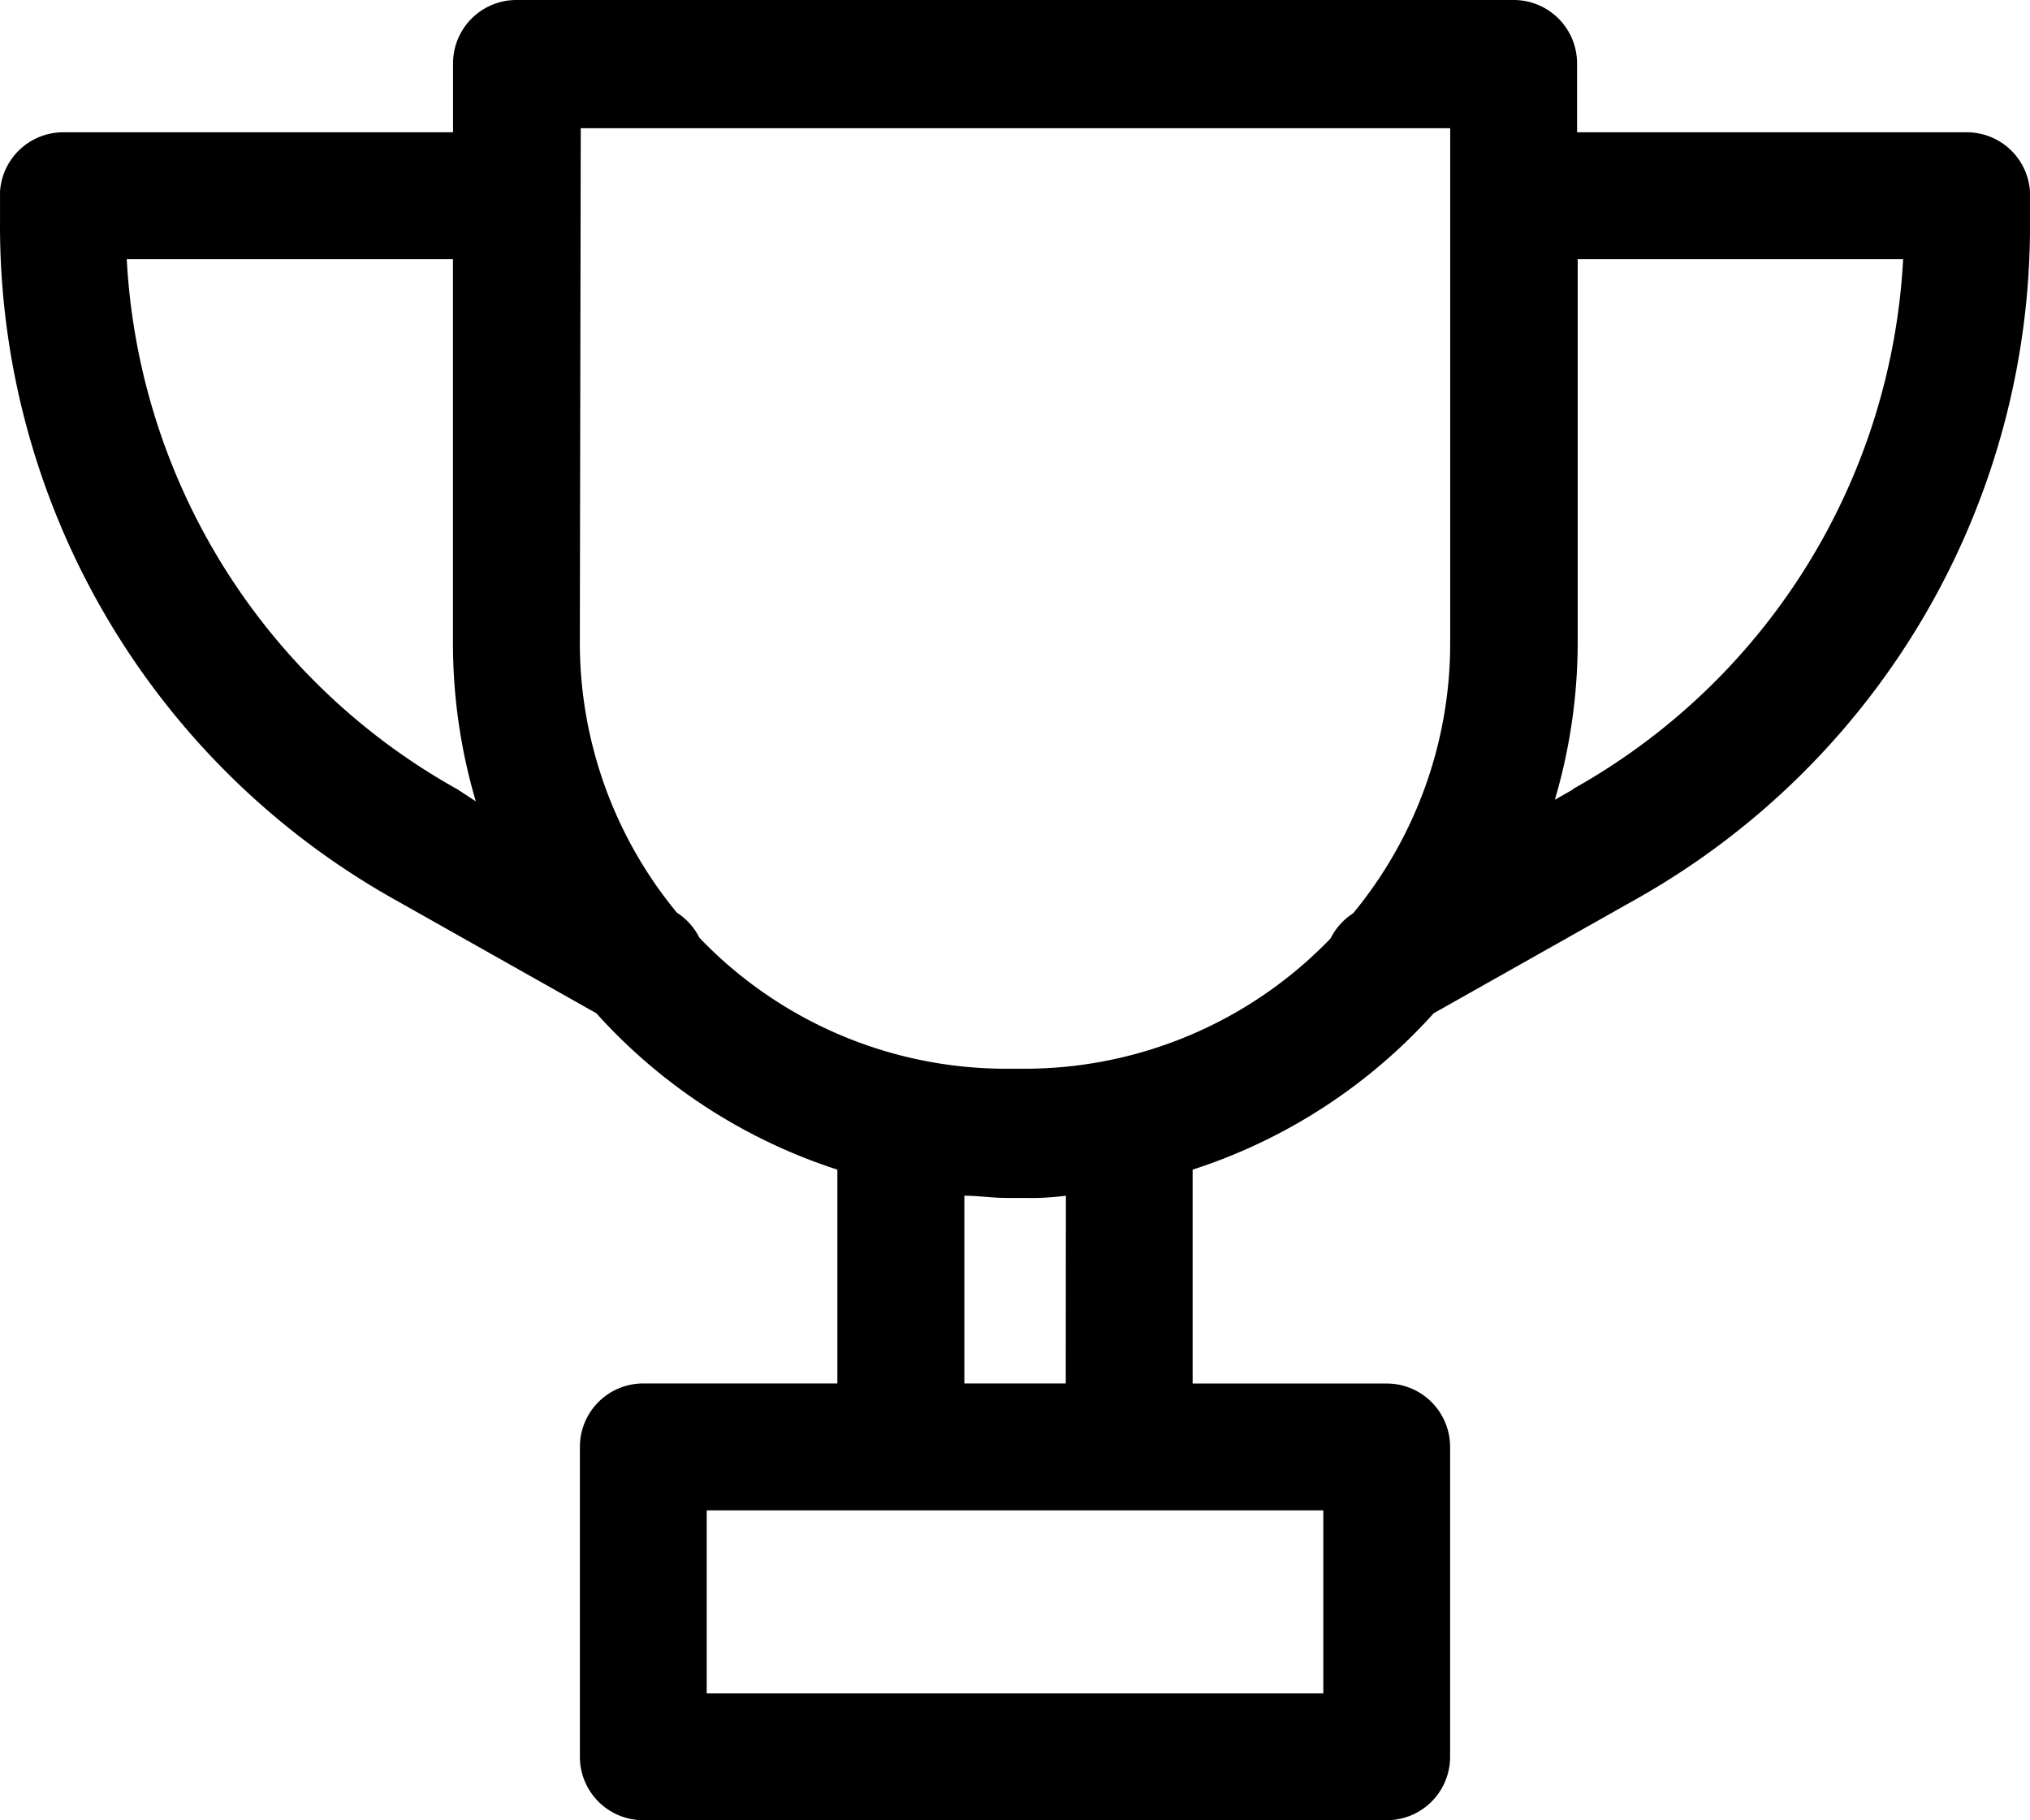 <svg xmlns="http://www.w3.org/2000/svg" width="73.678" height="66.056" viewBox="0 0 73.678 66.056"><path id="Path_1053" data-name="Path 1053" d="M91.677 28.263a2.3 2.3 0 00-2.3-2.153H75.238v-2.5a2.3 2.3 0 00-2.3-2.3H36.742a2.3 2.3 0 00-2.3 2.3v2.5H20.3a2.3 2.3 0 00-2.3 2.153V29.3a28.031 28.031 0 0014.332 24.658l7.31 4.121a20.072 20.072 0 008.749 5.675v7.759h-7.045a2.3 2.3 0 00-2.3 2.3v11.25a2.3 2.3 0 002.3 2.3H68.33a2.3 2.3 0 002.3-2.3V73.816a2.3 2.3 0 00-2.3-2.3h-7.045v-7.761a20.072 20.072 0 008.749-5.675l7.31-4.121A28.031 28.031 0 0091.677 29.3zm-52.6-2.3h31.556v18.67a15.39 15.39 0 01-3.523 9.82 2.3 2.3 0 00-.817.909 15.414 15.414 0 01-11.132 4.731h-.645a15.414 15.414 0 01-11.132-4.754 2.3 2.3 0 00-.817-.909 15.39 15.39 0 01-3.523-9.82zM34.6 49.952a23.437 23.437 0 01-12-19.236h11.839v13.917a20.251 20.251 0 00.829 5.756zm31.428 32.809H43.649v-6.643h22.379zM56.68 71.514H53V64.7c.5 0 1 .081 1.52.081h.645a9.464 9.464 0 001.52-.081zM75.1 49.952l-.668.38a20.251 20.251 0 00.829-5.756V30.715h11.811a23.438 23.438 0 01-12 19.236z" transform="translate(-17.999 -21.31)"/></svg>